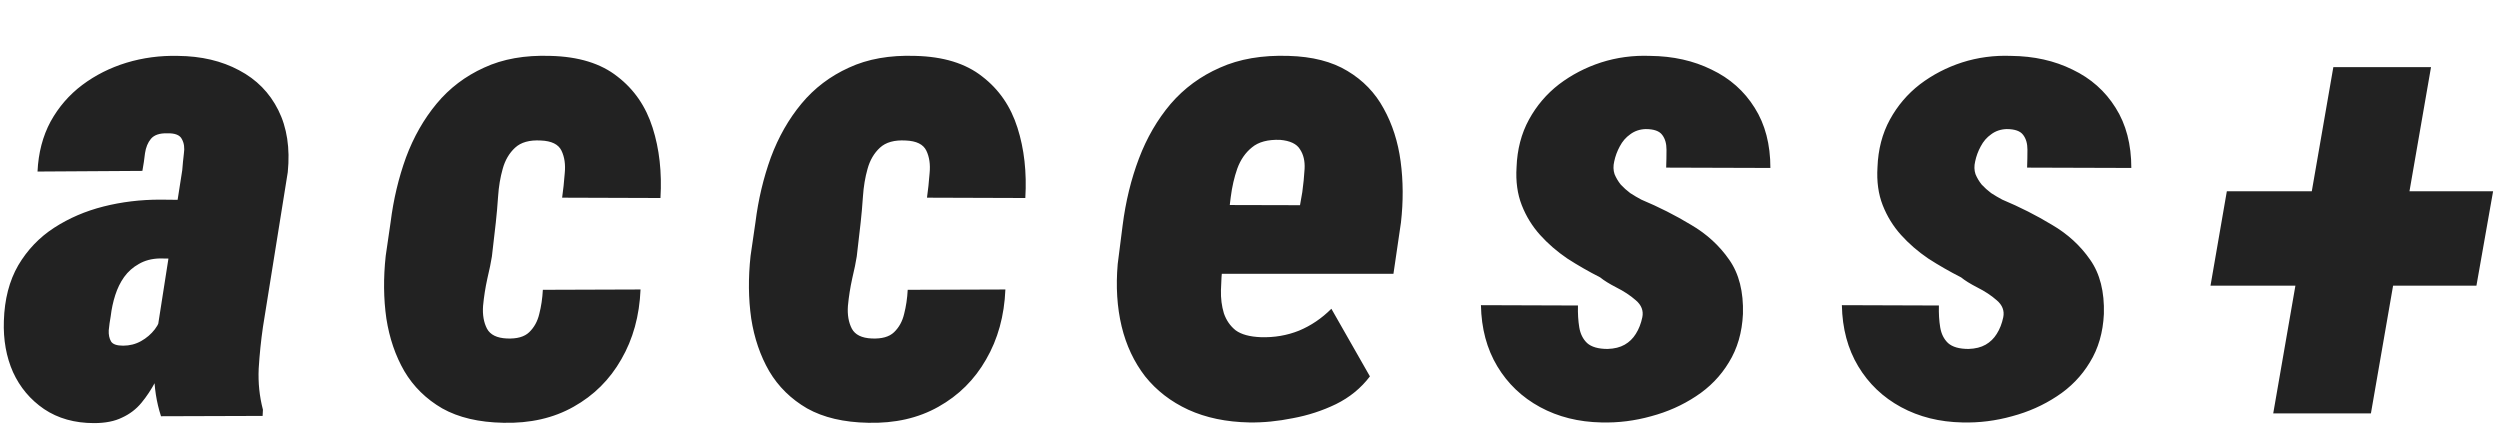 <svg width="553" height="94" viewBox="0 0 553 94" fill="none" xmlns="http://www.w3.org/2000/svg">
<path d="M551.473 42.309L547.787 63.193H488.963L492.576 42.309H551.473ZM537.742 14.848L524.445 91.449H502.838L516.135 14.848H537.742Z" fill="#222222"/>
<path d="M34.893 72.344L40.312 37.656C40.409 36.404 40.529 35.175 40.674 33.971C40.867 32.718 40.722 31.658 40.24 30.791C39.807 29.876 38.723 29.442 36.988 29.49C35.302 29.442 34.098 29.852 33.375 30.719C32.7 31.538 32.267 32.598 32.074 33.898C31.93 35.199 31.737 36.5 31.496 37.801L8.299 37.945C8.492 33.802 9.455 30.116 11.19 26.889C12.972 23.661 15.309 20.963 18.199 18.795C21.09 16.627 24.342 14.989 27.955 13.881C31.616 12.773 35.422 12.267 39.373 12.363C44.528 12.412 49.033 13.471 52.887 15.543C56.741 17.566 59.632 20.505 61.559 24.359C63.486 28.213 64.184 32.79 63.654 38.09L58.162 72.344C57.728 75.331 57.415 78.39 57.223 81.522C57.078 84.653 57.391 87.688 58.162 90.627L58.09 92L35.615 92.072C34.603 88.941 34.098 85.689 34.098 82.316C34.146 78.944 34.411 75.62 34.893 72.344ZM42.408 44.232L40.24 57.24L35.326 57.168C33.544 57.216 32.002 57.626 30.701 58.397C29.4 59.119 28.316 60.083 27.449 61.287C26.63 62.443 25.98 63.768 25.498 65.262C25.016 66.755 24.679 68.321 24.486 69.959C24.294 71.019 24.149 72.055 24.053 73.066C24.005 74.03 24.173 74.849 24.559 75.523C24.944 76.15 25.835 76.463 27.232 76.463C28.678 76.463 30.003 76.126 31.207 75.451C32.411 74.777 33.423 73.909 34.242 72.85C35.061 71.79 35.567 70.585 35.76 69.236L37.133 79.064C36.217 80.895 35.302 82.678 34.387 84.412C33.471 86.147 32.435 87.712 31.279 89.109C30.123 90.507 28.702 91.591 27.016 92.361C25.378 93.18 23.306 93.59 20.801 93.59C16.513 93.59 12.828 92.554 9.744 90.482C6.709 88.411 4.421 85.689 2.879 82.316C1.385 78.944 0.711 75.162 0.855 70.971C1 66.201 2.06 62.106 4.035 58.685C6.059 55.265 8.708 52.495 11.984 50.375C15.26 48.255 18.898 46.69 22.896 45.678C26.895 44.666 31.062 44.16 35.398 44.16L42.408 44.232ZM112.13 74.873C114.346 74.969 115.984 74.512 117.044 73.5C118.152 72.44 118.899 71.091 119.284 69.453C119.718 67.767 119.983 65.984 120.079 64.106L141.687 64.033C141.446 69.863 140.025 75.018 137.423 79.498C134.87 83.978 131.353 87.471 126.872 89.977C122.44 92.482 117.261 93.662 111.335 93.518C105.939 93.421 101.435 92.361 97.822 90.338C94.256 88.266 91.462 85.52 89.439 82.1C87.463 78.679 86.138 74.801 85.464 70.465C84.838 66.081 84.79 61.456 85.32 56.59L86.403 49.147C87.03 44.136 88.162 39.367 89.8 34.838C91.486 30.309 93.751 26.335 96.593 22.914C99.435 19.494 102.928 16.844 107.071 14.965C111.215 13.038 116.105 12.171 121.741 12.363C127.956 12.508 132.894 14.025 136.556 16.916C140.265 19.759 142.867 23.54 144.361 28.262C145.854 32.935 146.432 38.114 146.095 43.799L124.343 43.727C124.584 42.04 124.777 40.234 124.921 38.307C125.114 36.38 124.873 34.717 124.198 33.32C123.524 31.923 122.006 31.176 119.646 31.08C117.14 30.936 115.238 31.465 113.937 32.67C112.636 33.874 111.721 35.44 111.191 37.367C110.661 39.246 110.323 41.27 110.179 43.438C110.034 45.557 109.866 47.484 109.673 49.219L108.806 56.734C108.613 57.987 108.276 59.625 107.794 61.648C107.361 63.624 107.047 65.623 106.855 67.647C106.71 69.622 106.999 71.308 107.722 72.705C108.445 74.054 109.914 74.777 112.13 74.873ZM192.836 74.873C195.052 74.969 196.691 74.512 197.75 73.5C198.858 72.44 199.605 71.091 199.991 69.453C200.424 67.767 200.689 65.984 200.786 64.106L222.393 64.033C222.152 69.863 220.731 75.018 218.129 79.498C215.576 83.978 212.059 87.471 207.579 89.977C203.146 92.482 197.967 93.662 192.041 93.518C186.646 93.421 182.141 92.361 178.528 90.338C174.963 88.266 172.168 85.52 170.145 82.1C168.17 78.679 166.845 74.801 166.17 70.465C165.544 66.081 165.496 61.456 166.026 56.59L167.11 49.147C167.736 44.136 168.868 39.367 170.506 34.838C172.192 30.309 174.457 26.335 177.299 22.914C180.142 19.494 183.635 16.844 187.778 14.965C191.921 13.038 196.811 12.171 202.448 12.363C208.663 12.508 213.601 14.025 217.262 16.916C220.972 19.759 223.573 23.54 225.067 28.262C226.56 32.935 227.138 38.114 226.801 43.799L205.049 43.727C205.29 42.04 205.483 40.234 205.627 38.307C205.82 36.38 205.579 34.717 204.905 33.32C204.23 31.923 202.713 31.176 200.352 31.08C197.847 30.936 195.944 31.465 194.643 32.67C193.342 33.874 192.427 35.44 191.897 37.367C191.367 39.246 191.03 41.27 190.885 43.438C190.741 45.557 190.572 47.484 190.379 49.219L189.512 56.734C189.319 57.987 188.982 59.625 188.5 61.648C188.067 63.624 187.754 65.623 187.561 67.647C187.416 69.622 187.705 71.308 188.428 72.705C189.151 74.054 190.62 74.777 192.836 74.873ZM276.361 93.445C271.254 93.349 266.75 92.409 262.847 90.627C258.993 88.844 255.813 86.387 253.308 83.256C250.851 80.076 249.117 76.391 248.105 72.199C247.093 67.96 246.804 63.359 247.238 58.397L248.322 49.869C248.996 44.57 250.201 39.632 251.935 35.055C253.67 30.478 256.006 26.455 258.945 22.986C261.932 19.518 265.569 16.844 269.857 14.965C274.145 13.038 279.203 12.171 285.033 12.363C290.284 12.508 294.62 13.616 298.041 15.688C301.509 17.759 304.183 20.529 306.062 23.998C307.989 27.467 309.242 31.369 309.82 35.705C310.398 40.041 310.422 44.546 309.892 49.219L308.23 60.565H255.332L258.005 45.316L287.562 45.389L288.068 42.498C288.309 40.764 288.477 39.053 288.574 37.367C288.67 35.633 288.333 34.188 287.562 33.031C286.839 31.827 285.37 31.128 283.154 30.936C280.456 30.839 278.384 31.393 276.939 32.598C275.494 33.754 274.41 35.32 273.687 37.295C273.013 39.222 272.531 41.318 272.242 43.582C271.953 45.798 271.712 47.894 271.519 49.869L270.435 58.469C270.242 60.396 270.122 62.299 270.074 64.178C270.026 66.008 270.242 67.719 270.724 69.309C271.254 70.85 272.121 72.103 273.326 73.066C274.578 73.982 276.433 74.488 278.89 74.584C281.877 74.68 284.696 74.199 287.345 73.139C289.995 72.031 292.38 70.417 294.5 68.297L303.027 83.256C301.052 85.857 298.546 87.905 295.511 89.398C292.524 90.844 289.345 91.88 285.972 92.506C282.648 93.18 279.444 93.493 276.361 93.445ZM363.282 70.176C363.571 68.731 363.089 67.478 361.837 66.418C360.632 65.358 359.211 64.419 357.573 63.6C355.983 62.781 354.779 62.034 353.96 61.359C351.406 60.059 348.973 58.661 346.661 57.168C344.397 55.626 342.397 53.892 340.663 51.965C338.929 50.038 337.58 47.846 336.616 45.389C335.652 42.932 335.267 40.137 335.46 37.006C335.604 33.055 336.52 29.538 338.206 26.455C339.892 23.372 342.108 20.77 344.854 18.65C347.649 16.531 350.756 14.917 354.177 13.809C357.645 12.7 361.259 12.219 365.016 12.363C370.075 12.412 374.604 13.423 378.602 15.398C382.649 17.326 385.829 20.144 388.141 23.854C390.454 27.515 391.61 31.947 391.61 37.15L368.557 37.078C368.606 35.729 368.63 34.404 368.63 33.103C368.63 31.755 368.317 30.671 367.69 29.852C367.064 28.984 365.835 28.551 364.005 28.551C362.704 28.599 361.572 28.984 360.608 29.707C359.645 30.381 358.874 31.273 358.296 32.381C357.718 33.441 357.308 34.549 357.067 35.705C356.826 36.717 356.85 37.656 357.139 38.523C357.477 39.342 357.934 40.113 358.513 40.836C359.139 41.51 359.837 42.137 360.608 42.715C361.427 43.245 362.246 43.727 363.065 44.16C366.968 45.798 370.629 47.653 374.05 49.725C377.518 51.748 380.337 54.325 382.505 57.457C384.673 60.54 385.684 64.539 385.54 69.453C385.347 73.548 384.311 77.113 382.432 80.148C380.602 83.184 378.169 85.689 375.134 87.664C372.147 89.639 368.846 91.109 365.233 92.072C361.62 93.084 357.958 93.542 354.249 93.445C349.19 93.349 344.662 92.217 340.663 90.049C336.664 87.881 333.509 84.87 331.196 81.016C328.884 77.162 327.679 72.657 327.583 67.502L349.046 67.574C348.998 69.357 349.094 70.971 349.335 72.416C349.576 73.861 350.154 75.018 351.069 75.885C352.033 76.752 353.55 77.186 355.622 77.186C357.115 77.137 358.368 76.824 359.38 76.246C360.391 75.668 361.21 74.873 361.837 73.861C362.511 72.801 362.993 71.573 363.282 70.176ZM443.121 70.176C443.41 68.731 442.928 67.478 441.676 66.418C440.471 65.358 439.05 64.419 437.412 63.6C435.822 62.781 434.618 62.034 433.799 61.359C431.245 60.059 428.812 58.661 426.5 57.168C424.236 55.626 422.236 53.892 420.502 51.965C418.768 50.038 417.419 47.846 416.455 45.389C415.492 42.932 415.106 40.137 415.299 37.006C415.443 33.055 416.359 29.538 418.045 26.455C419.731 23.372 421.947 20.77 424.693 18.65C427.488 16.531 430.595 14.917 434.016 13.809C437.484 12.7 441.098 12.219 444.855 12.363C449.914 12.412 454.443 13.423 458.441 15.398C462.488 17.326 465.668 20.144 467.98 23.854C470.293 27.515 471.449 31.947 471.449 37.15L448.396 37.078C448.445 35.729 448.469 34.404 448.469 33.103C448.469 31.755 448.156 30.671 447.529 29.852C446.903 28.984 445.674 28.551 443.844 28.551C442.543 28.599 441.411 28.984 440.447 29.707C439.484 30.381 438.713 31.273 438.135 32.381C437.557 33.441 437.147 34.549 436.906 35.705C436.665 36.717 436.689 37.656 436.979 38.523C437.316 39.342 437.773 40.113 438.352 40.836C438.978 41.51 439.676 42.137 440.447 42.715C441.266 43.245 442.085 43.727 442.904 44.16C446.807 45.798 450.468 47.653 453.889 49.725C457.357 51.748 460.176 54.325 462.344 57.457C464.512 60.54 465.523 64.539 465.379 69.453C465.186 73.548 464.15 77.113 462.271 80.148C460.441 83.184 458.008 85.689 454.973 87.664C451.986 89.639 448.686 91.109 445.072 92.072C441.459 93.084 437.798 93.542 434.088 93.445C429.029 93.349 424.501 92.217 420.502 90.049C416.503 87.881 413.348 84.87 411.035 81.016C408.723 77.162 407.518 72.657 407.422 67.502L428.885 67.574C428.837 69.357 428.933 70.971 429.174 72.416C429.415 73.861 429.993 75.018 430.908 75.885C431.872 76.752 433.389 77.186 435.461 77.186C436.954 77.137 438.207 76.824 439.219 76.246C440.23 75.668 441.049 74.873 441.676 73.861C442.35 72.801 442.832 71.573 443.121 70.176Z" fill="#222222"/>
</svg>
